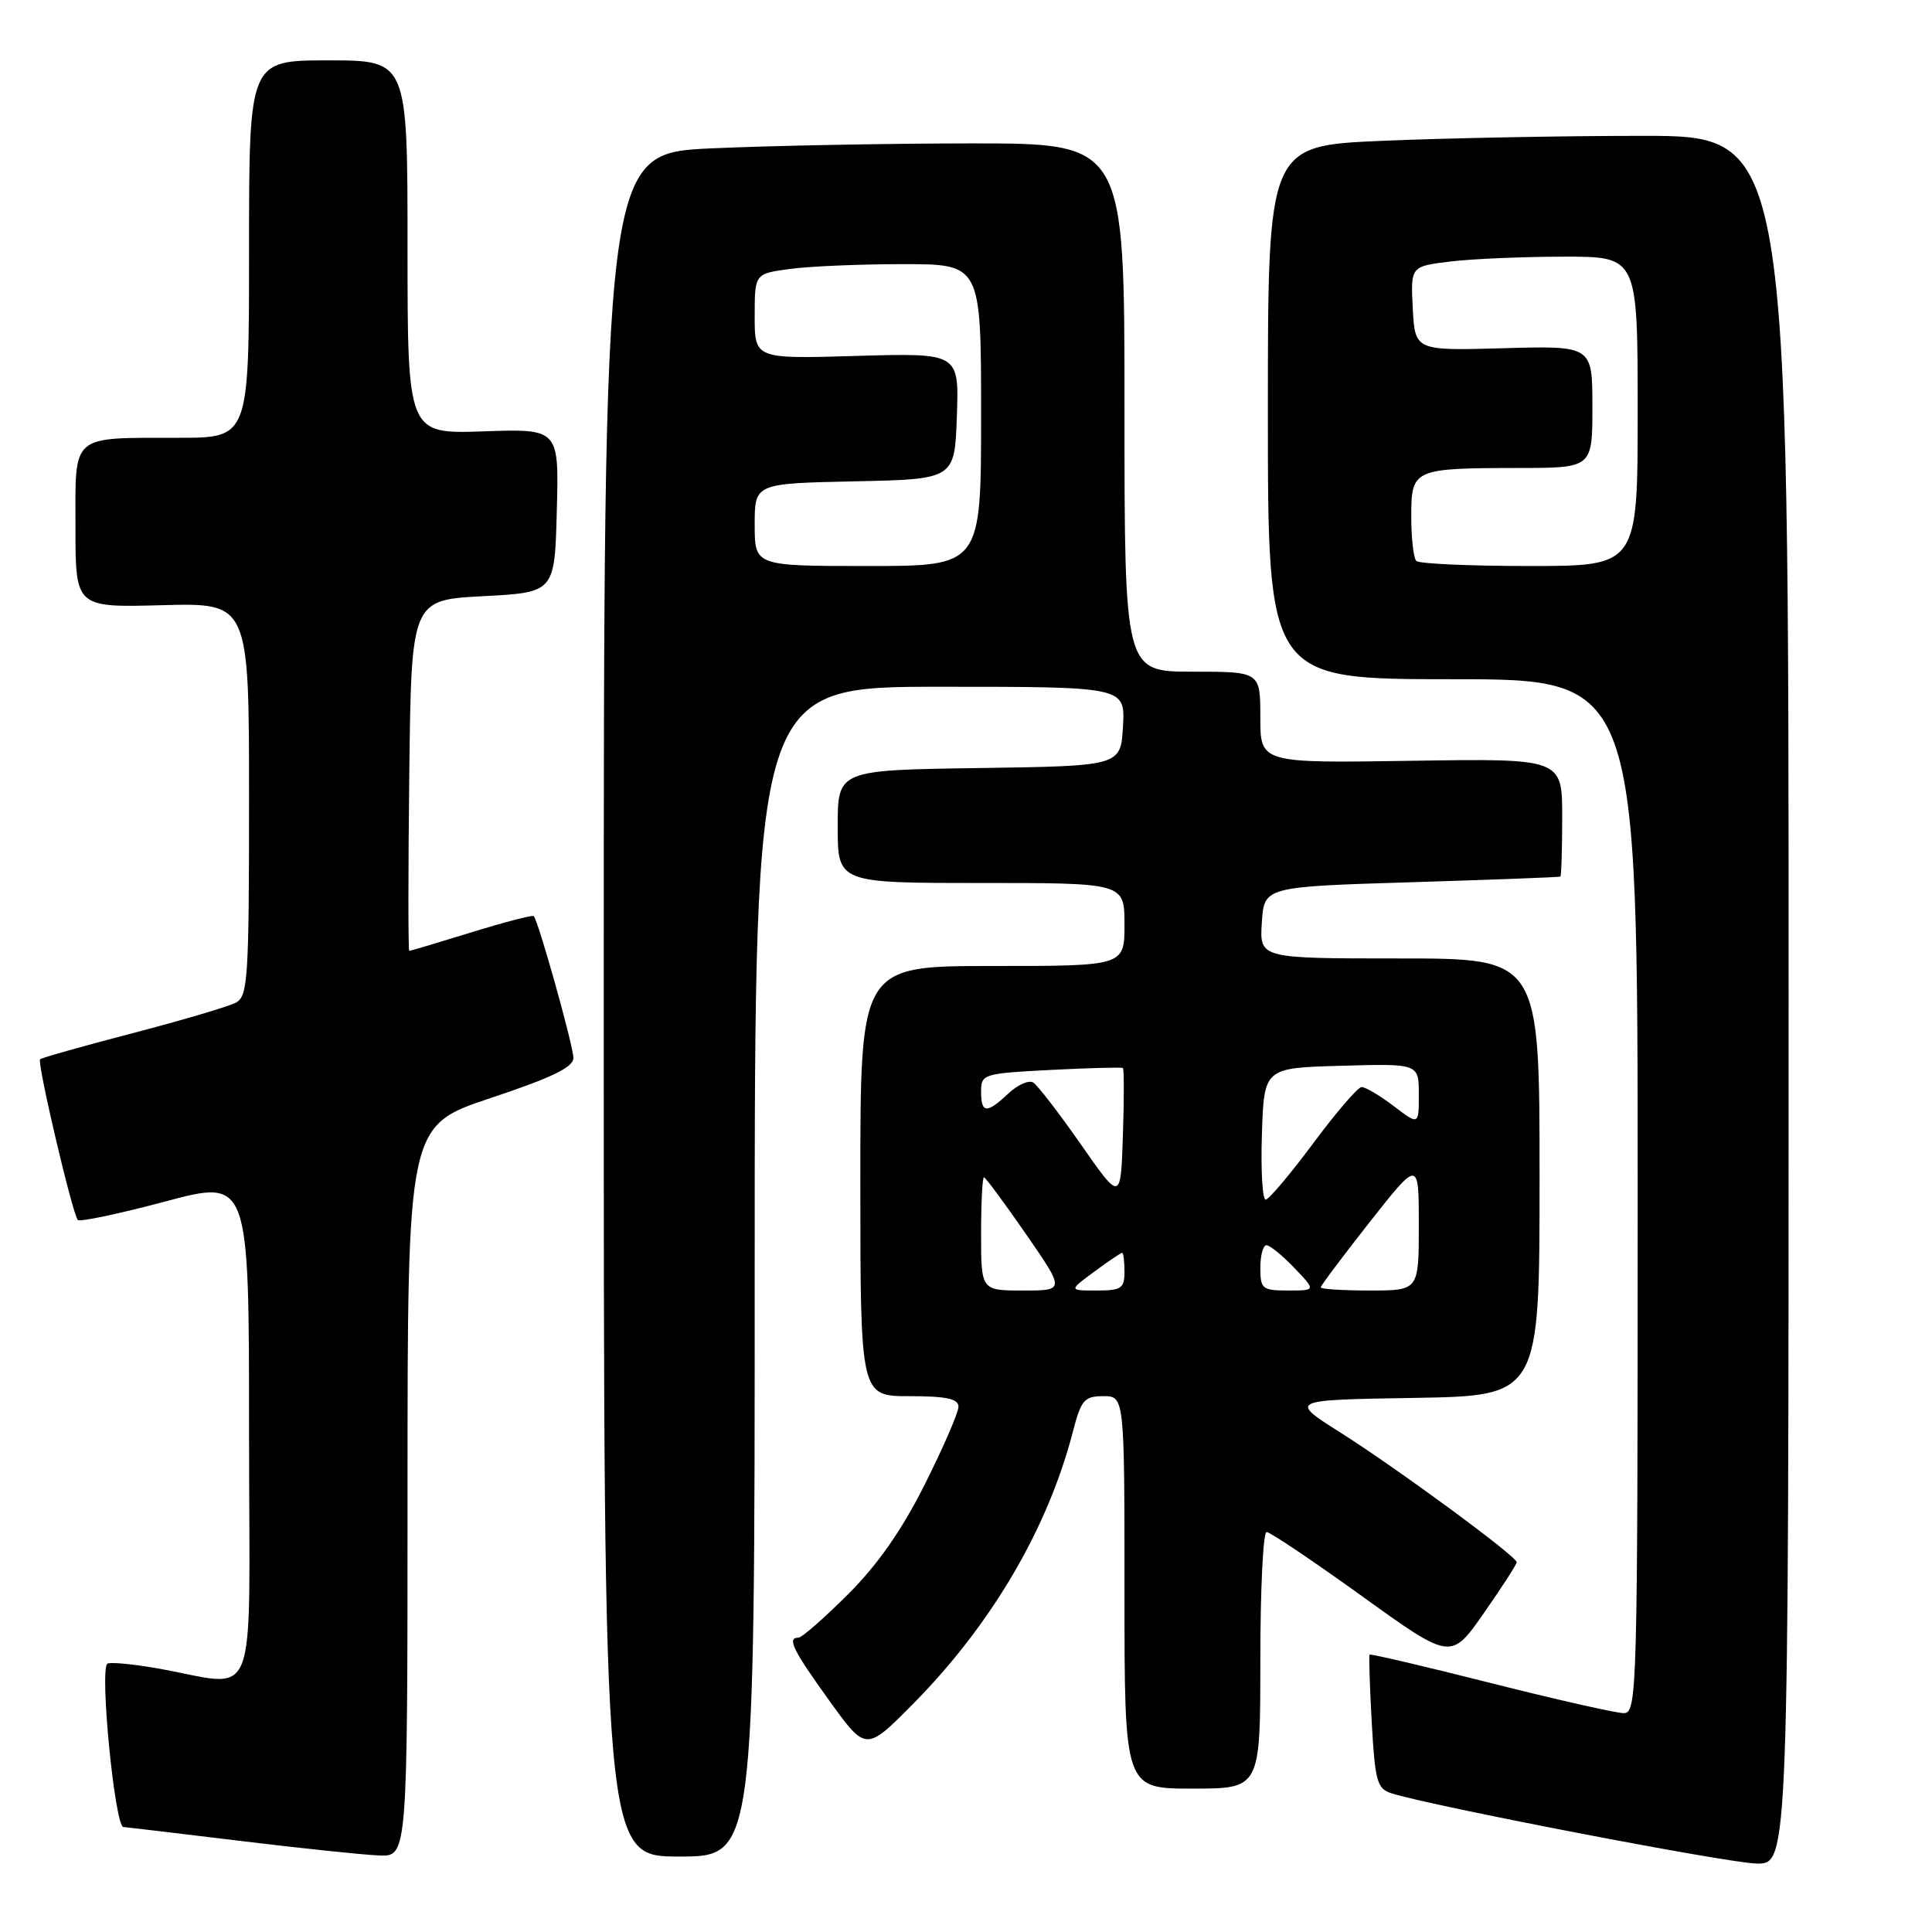 <?xml version="1.0" encoding="UTF-8" standalone="no"?>
<!DOCTYPE svg PUBLIC "-//W3C//DTD SVG 1.1//EN" "http://www.w3.org/Graphics/SVG/1.1/DTD/svg11.dtd" >
<svg xmlns="http://www.w3.org/2000/svg" xmlns:xlink="http://www.w3.org/1999/xlink" version="1.1" viewBox="0 0 256 256">
 <g >
 <path fill="currentColor"
d=" M 237.00 132.50 C 237.00 18.00 237.00 18.00 217.66 18.00 C 207.02 18.00 191.50 18.30 183.16 18.66 C 168.00 19.31 168.00 19.31 168.00 54.66 C 168.00 90.00 168.00 90.00 192.50 90.00 C 217.00 90.00 217.00 90.00 217.00 158.50 C 217.00 224.37 216.93 227.00 215.16 227.00 C 214.15 227.00 206.20 225.20 197.49 223.00 C 188.79 220.80 181.58 219.11 181.47 219.25 C 181.37 219.39 181.50 223.42 181.76 228.22 C 182.20 236.02 182.47 237.02 184.37 237.62 C 189.70 239.31 228.95 246.87 232.75 246.93 C 237.00 247.00 237.00 247.00 237.00 132.50 Z  M 54.00 197.58 C 54.00 149.17 54.00 149.17 65.00 145.50 C 73.17 142.78 75.99 141.41 75.98 140.17 C 75.96 138.54 71.33 121.99 70.72 121.39 C 70.56 121.22 66.84 122.19 62.46 123.54 C 58.08 124.89 54.38 126.00 54.23 126.00 C 54.08 126.00 54.08 115.54 54.23 102.75 C 54.50 79.50 54.50 79.50 64.00 79.00 C 73.50 78.50 73.50 78.50 73.78 67.66 C 74.07 56.81 74.07 56.81 64.03 57.16 C 54.00 57.50 54.00 57.50 54.00 32.75 C 54.00 8.00 54.00 8.00 43.50 8.00 C 33.00 8.00 33.00 8.00 33.00 33.00 C 33.00 58.00 33.00 58.00 23.75 58.01 C 9.21 58.04 10.00 57.35 10.00 69.87 C 10.00 80.50 10.00 80.50 21.50 80.19 C 33.00 79.88 33.00 79.88 33.00 105.90 C 33.00 129.67 32.85 132.01 31.25 132.86 C 30.29 133.37 24.13 135.19 17.58 136.90 C 11.02 138.61 5.50 140.17 5.31 140.36 C 4.88 140.79 9.62 160.95 10.31 161.65 C 10.60 161.93 15.82 160.83 21.91 159.20 C 33.00 156.24 33.00 156.24 33.00 189.66 C 33.00 227.49 34.61 223.42 20.58 221.02 C 17.33 220.46 14.46 220.21 14.21 220.46 C 13.20 221.47 15.22 242.00 16.35 242.09 C 16.98 242.14 24.02 242.98 32.00 243.95 C 39.98 244.92 48.19 245.78 50.25 245.86 C 54.00 246.00 54.00 246.00 54.00 197.58 Z  M 100.00 168.50 C 100.00 91.00 100.00 91.00 124.55 91.00 C 149.10 91.00 149.10 91.00 148.80 96.25 C 148.50 101.50 148.50 101.50 129.75 101.77 C 111.00 102.04 111.00 102.04 111.00 109.52 C 111.00 117.00 111.00 117.00 130.00 117.00 C 149.00 117.00 149.00 117.00 149.00 122.50 C 149.00 128.00 149.00 128.00 131.50 128.00 C 114.00 128.00 114.00 128.00 114.00 156.50 C 114.00 185.00 114.00 185.00 120.50 185.00 C 125.40 185.00 127.00 185.34 127.00 186.40 C 127.00 187.17 125.00 191.78 122.56 196.65 C 119.53 202.70 116.31 207.32 112.37 211.25 C 109.20 214.41 106.25 217.00 105.80 217.00 C 104.25 217.00 105.04 218.61 109.87 225.32 C 114.74 232.08 114.74 232.08 120.94 225.82 C 131.33 215.33 138.83 202.57 142.15 189.75 C 143.25 185.50 143.67 185.00 146.19 185.00 C 149.00 185.00 149.00 185.00 149.00 211.00 C 149.00 237.00 149.00 237.00 158.00 237.00 C 167.00 237.00 167.00 237.00 167.00 220.00 C 167.00 210.65 167.37 203.00 167.83 203.00 C 168.29 203.00 173.97 206.82 180.46 211.49 C 192.26 219.99 192.26 219.99 196.62 213.74 C 199.02 210.31 200.97 207.28 200.97 207.00 C 200.95 206.21 185.21 194.63 177.64 189.84 C 170.79 185.50 170.79 185.50 187.39 185.23 C 204.00 184.95 204.00 184.95 204.00 155.98 C 204.00 127.00 204.00 127.00 185.45 127.00 C 166.89 127.00 166.89 127.00 167.20 122.25 C 167.50 117.50 167.50 117.50 187.00 116.90 C 197.72 116.57 206.61 116.24 206.75 116.15 C 206.89 116.07 207.00 112.51 207.00 108.25 C 207.00 100.50 207.00 100.50 187.00 100.81 C 167.00 101.12 167.00 101.12 167.00 95.06 C 167.00 89.00 167.00 89.00 158.00 89.00 C 149.00 89.00 149.00 89.00 149.00 54.00 C 149.00 19.00 149.00 19.00 128.75 19.00 C 117.61 19.01 102.09 19.30 94.25 19.66 C 80.00 20.31 80.00 20.31 80.00 133.16 C 80.00 246.00 80.00 246.00 90.00 246.00 C 100.00 246.00 100.00 246.00 100.00 168.50 Z  M 187.67 74.33 C 187.30 73.97 187.00 71.32 187.00 68.45 C 187.00 62.14 187.23 62.03 201.25 62.01 C 211.00 62.00 211.00 62.00 211.00 53.91 C 211.00 45.81 211.00 45.81 199.25 46.14 C 187.50 46.47 187.50 46.47 187.20 40.88 C 186.91 35.29 186.91 35.29 192.20 34.65 C 195.12 34.30 201.89 34.01 207.25 34.01 C 217.00 34.00 217.00 34.00 217.00 54.50 C 217.00 75.00 217.00 75.00 202.67 75.00 C 194.78 75.00 188.03 74.70 187.67 74.33 Z  M 130.00 163.50 C 130.00 159.38 130.17 156.00 130.38 156.00 C 130.58 156.00 133.08 159.38 135.93 163.50 C 141.12 171.00 141.12 171.00 135.56 171.00 C 130.00 171.00 130.00 171.00 130.00 163.50 Z  M 145.00 168.50 C 146.86 167.12 148.53 166.00 148.69 166.00 C 148.86 166.00 149.00 167.12 149.00 168.50 C 149.00 170.72 148.58 171.00 145.31 171.00 C 141.61 171.00 141.61 171.00 145.00 168.50 Z  M 167.00 168.00 C 167.00 166.35 167.37 165.00 167.81 165.00 C 168.26 165.00 169.92 166.35 171.50 168.00 C 174.37 171.00 174.37 171.00 170.69 171.00 C 167.26 171.00 167.00 170.79 167.00 168.00 Z  M 175.00 170.59 C 175.00 170.36 177.93 166.46 181.50 161.92 C 188.00 153.67 188.00 153.67 188.00 162.34 C 188.00 171.00 188.00 171.00 181.50 171.00 C 177.93 171.00 175.00 170.81 175.00 170.59 Z  M 143.23 151.65 C 140.33 147.49 137.48 143.80 136.91 143.44 C 136.33 143.08 134.84 143.74 133.61 144.90 C 130.73 147.60 130.00 147.55 130.00 144.62 C 130.00 142.32 130.31 142.23 139.25 141.77 C 144.34 141.51 148.63 141.40 148.79 141.52 C 148.95 141.65 148.95 145.68 148.79 150.48 C 148.50 159.20 148.50 159.20 143.23 151.65 Z  M 167.21 150.25 C 167.50 141.50 167.50 141.50 177.75 141.22 C 188.00 140.93 188.00 140.93 188.00 145.02 C 188.00 149.10 188.00 149.10 184.66 146.55 C 182.82 145.15 180.90 144.02 180.41 144.04 C 179.91 144.07 177.03 147.42 174.00 151.50 C 170.97 155.58 168.14 158.93 167.71 158.96 C 167.28 158.98 167.05 155.06 167.21 150.25 Z  M 100.00 69.53 C 100.00 64.06 100.00 64.06 113.25 63.78 C 126.50 63.50 126.50 63.50 126.79 55.13 C 127.08 46.77 127.08 46.77 113.54 47.16 C 100.00 47.56 100.00 47.56 100.00 41.91 C 100.00 36.27 100.00 36.27 104.64 35.64 C 107.19 35.29 113.94 35.00 119.64 35.00 C 130.00 35.00 130.00 35.00 130.00 55.00 C 130.00 75.00 130.00 75.00 115.00 75.00 C 100.00 75.00 100.00 75.00 100.00 69.53 Z "/>
</g>
</svg>